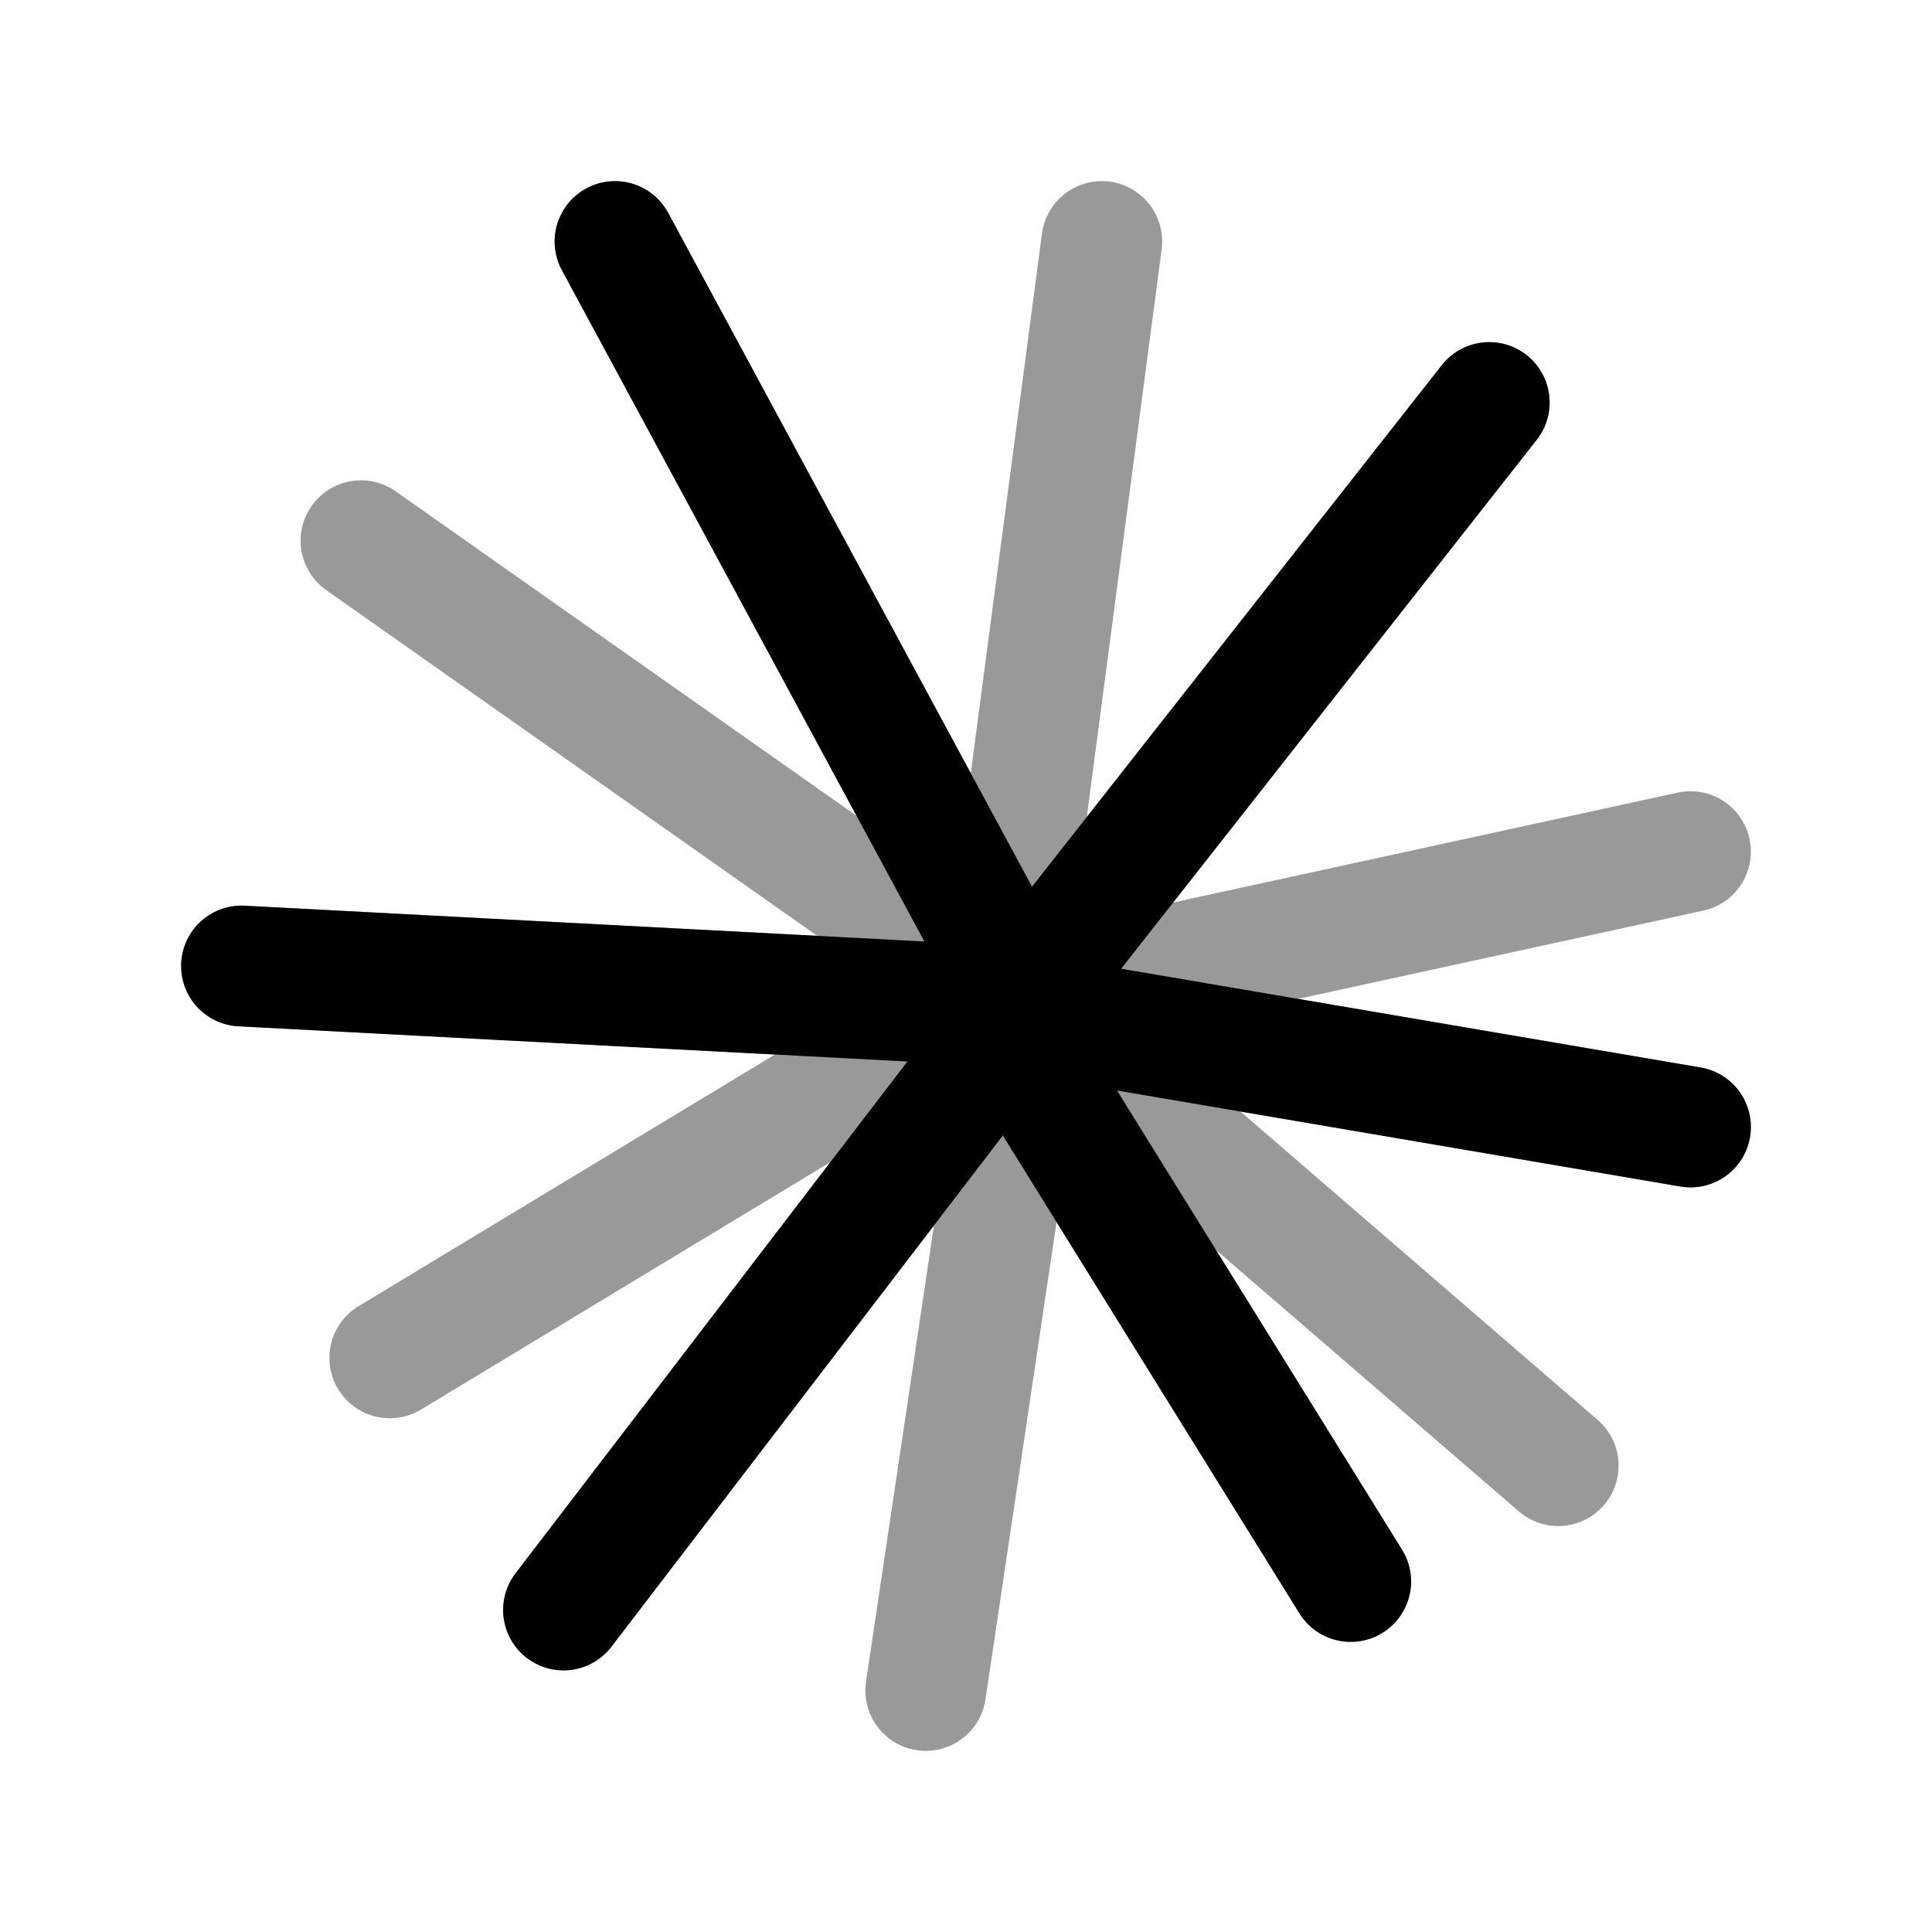 <svg width="24" height="24" viewBox="0 0 24 24" fill="none" xmlns="http://www.w3.org/2000/svg">
<path opacity="0.4" d="M13 12L18.5 5M7.64 3L12.5 12L13.687 3M4.484 6.717L11.987 12M3 12L11.987 12.473M12.224 13.177L7 20M4.842 16.868L11.282 12.976M11.5 21L12.665 13.177M21 14L13.185 12.668M21 10.579L13 12.322M16.779 19.646L12.888 13.377M19.357 18.207L13.313 12.989" stroke="currentColor" stroke-width="1.5" stroke-linecap="round" stroke-linejoin="round"/>
<path d="M13 12L18.5 5M7.64 3L12.5 12M3 12L11.987 12.473M12.224 13.177L7 20M21 14L13.185 12.668M16.779 19.646L12.888 13.377" stroke="currentColor" stroke-width="1.5" stroke-linecap="round" stroke-linejoin="round"/>
</svg>
